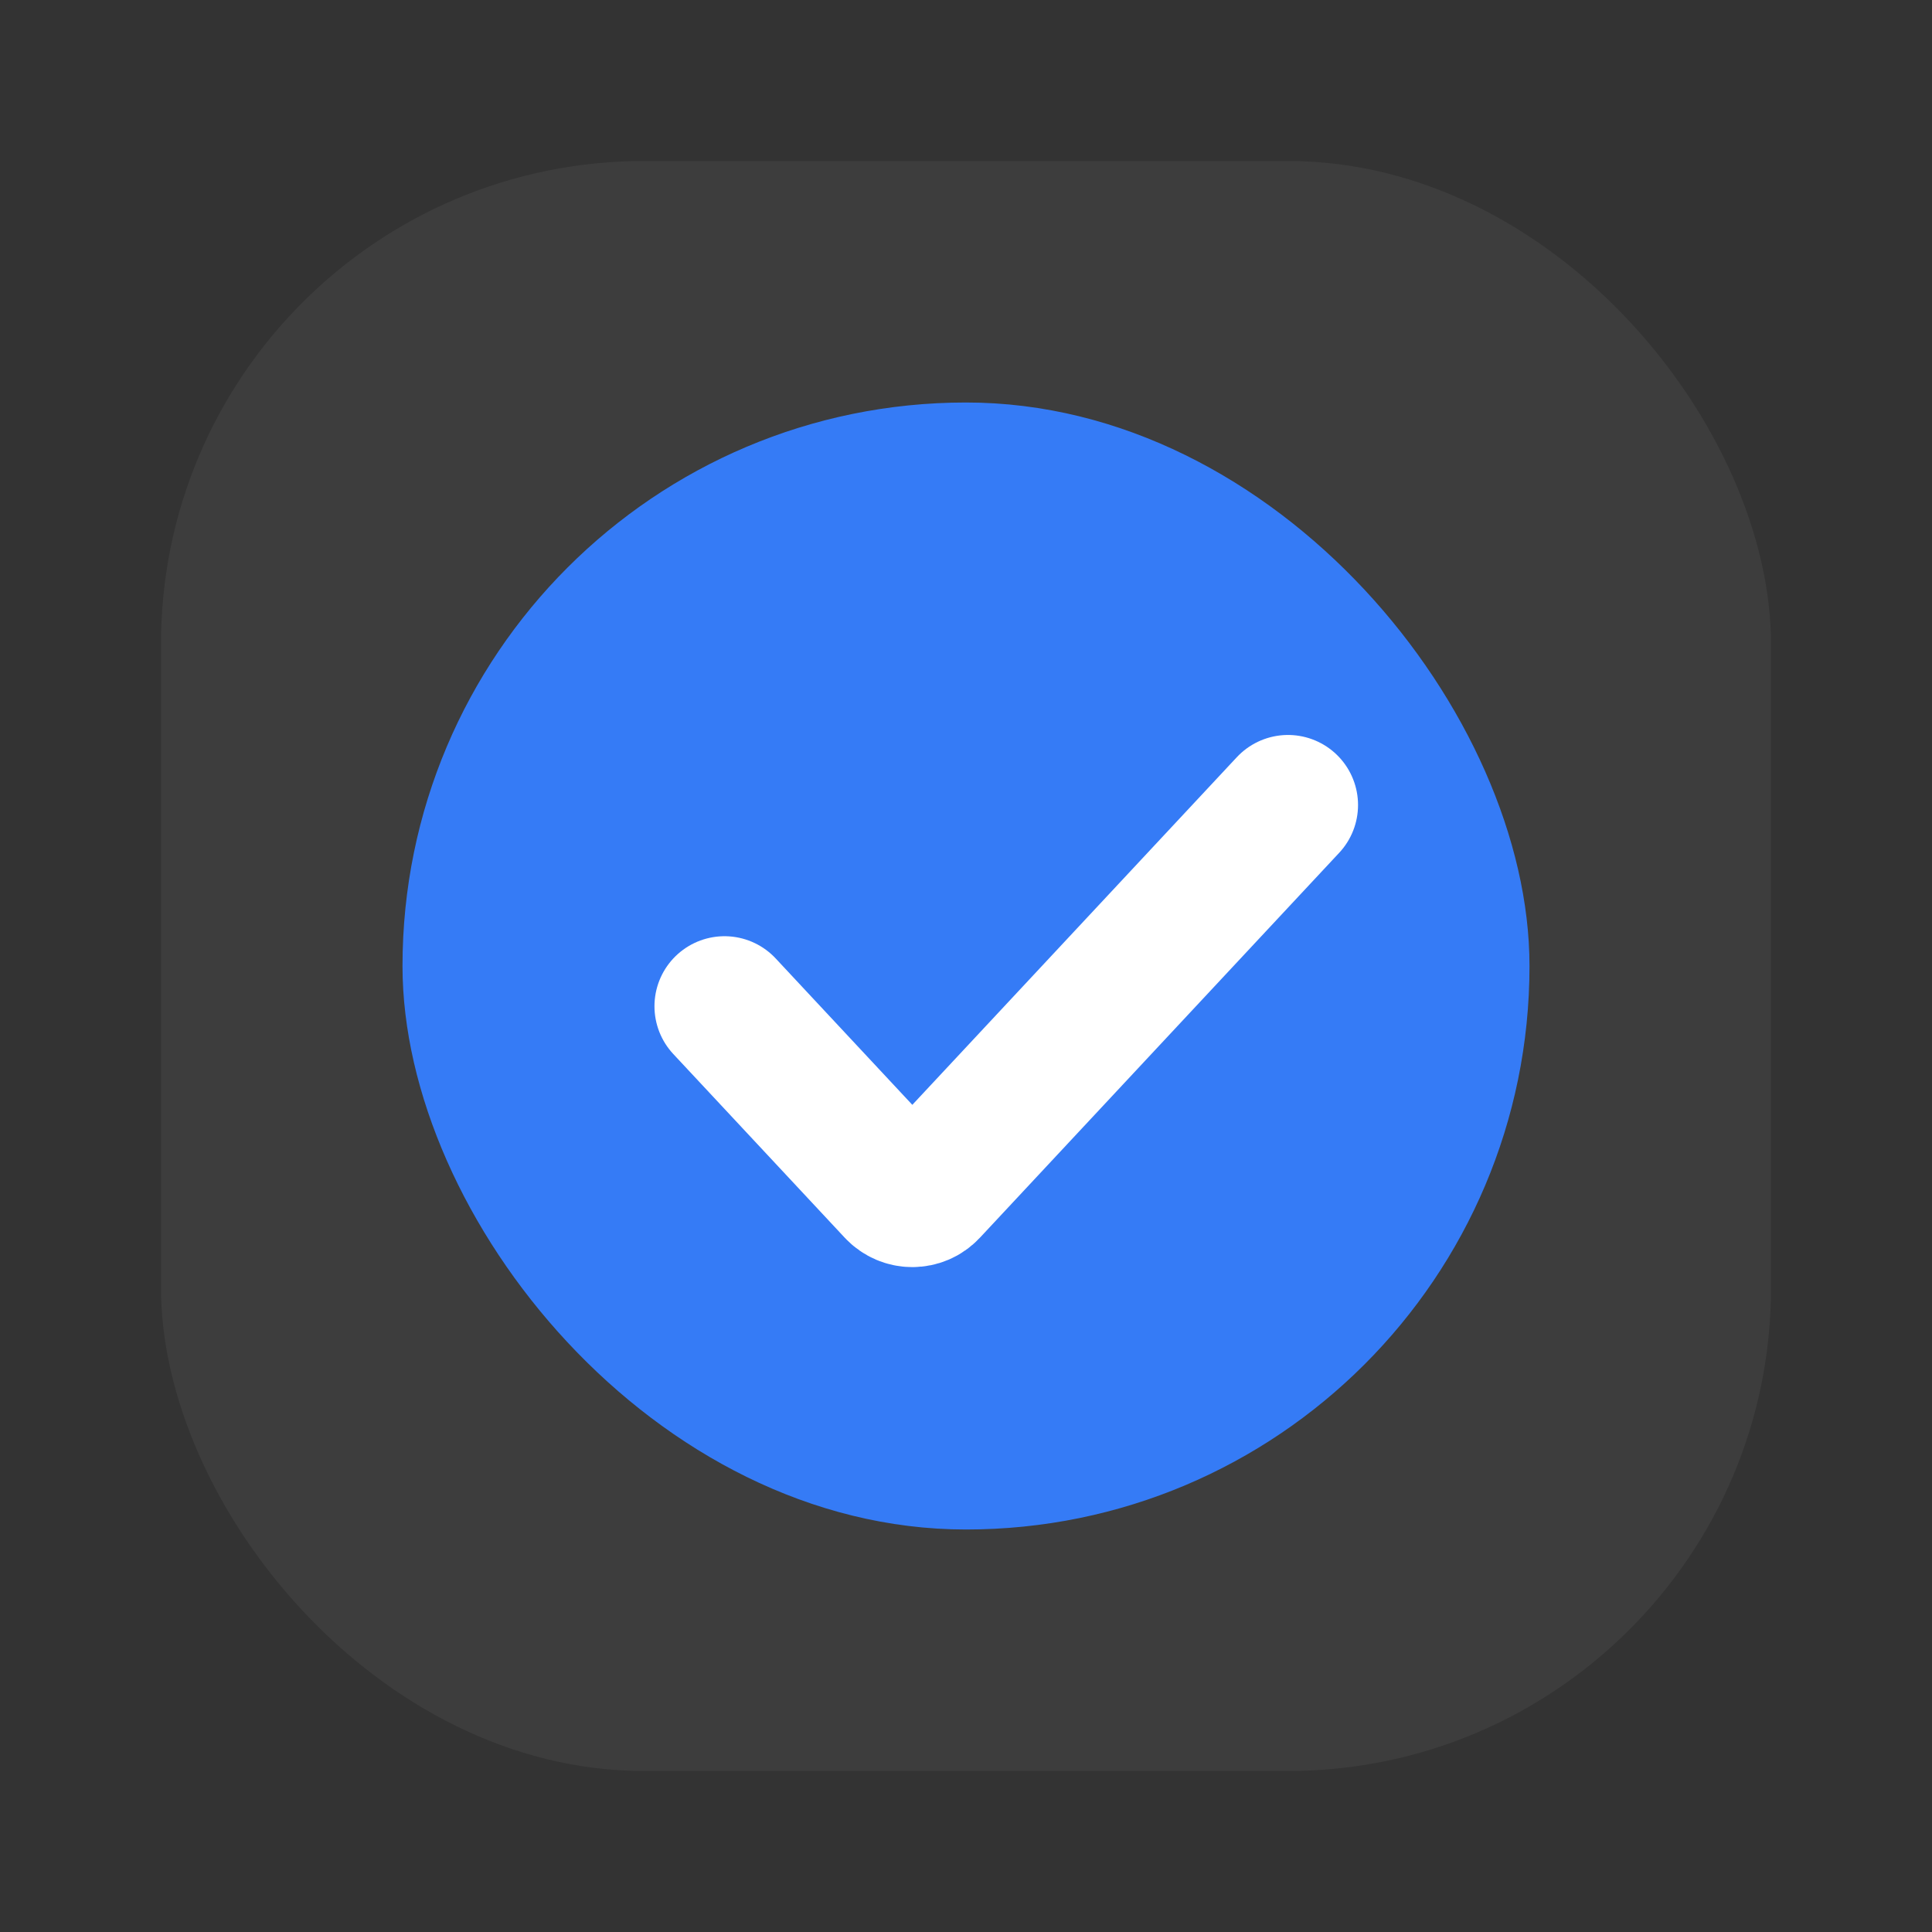 <svg width="30" height="30" viewBox="0 0 30 30" fill="none" xmlns="http://www.w3.org/2000/svg">
<rect x="0" y="0" width="30" height="30" fill="#333333" stroke="none"/>
<rect opacity="0.05" x="2.5" y="2.5" width="25" height="25" rx="7.5" fill="white"/>
<rect x="6.25" y="6.25" width="17.5" height="17.5" rx="8.75" fill="#357BF6"/>
<path d="M11.25 15.625L13.912 18.477C14.05 18.625 14.284 18.625 14.421 18.477L20 12.5" stroke="white" stroke-width="2.175" stroke-linecap="round"/>
</svg>
